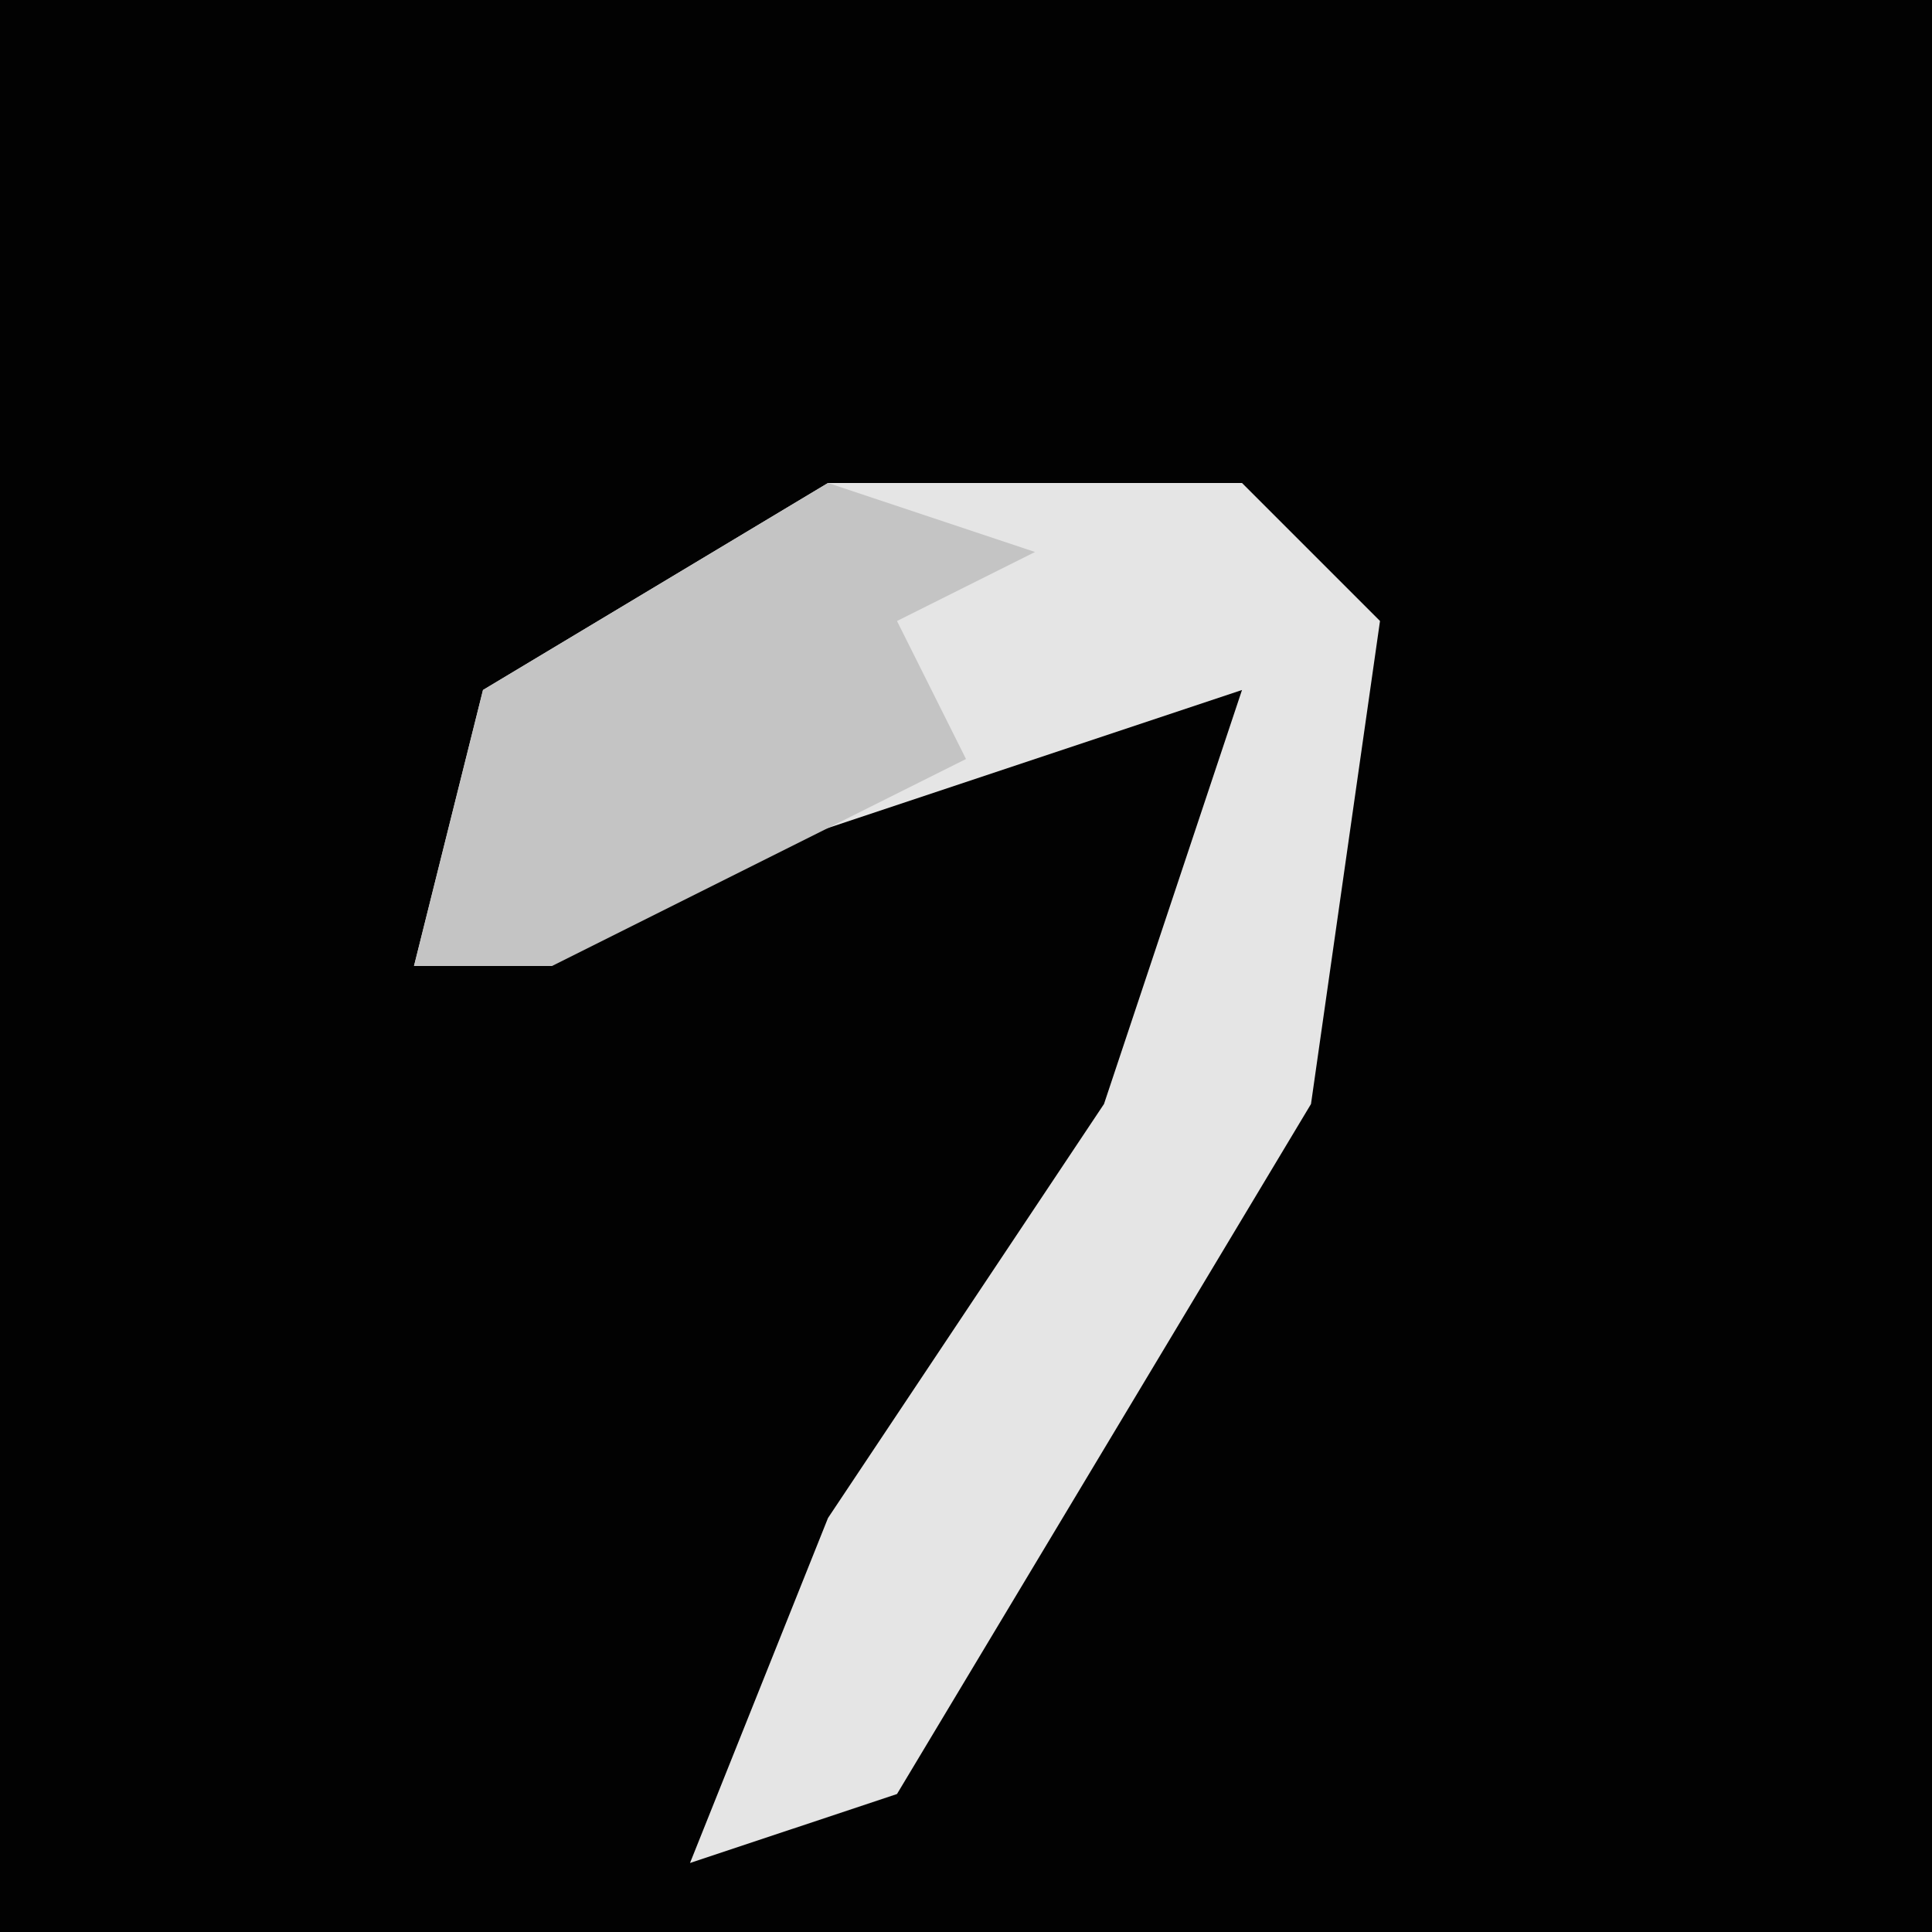 <?xml version="1.0" encoding="UTF-8"?>
<svg version="1.1" xmlns="http://www.w3.org/2000/svg" width="28" height="28">
<path d="M0,0 L28,0 L28,28 L0,28 Z " fill="#020202" transform="translate(0,0)"/>
<path d="M0,0 L6,0 L8,2 L7,9 L1,19 L-2,20 L0,15 L4,9 L6,3 L-3,6 L-6,7 L-5,3 Z " fill="#E5E5E5" transform="translate(12,7)"/>
<path d="M0,0 L3,1 L1,2 L2,4 L-4,7 L-6,7 L-5,3 Z " fill="#C4C4C4" transform="translate(12,7)"/>
</svg>
